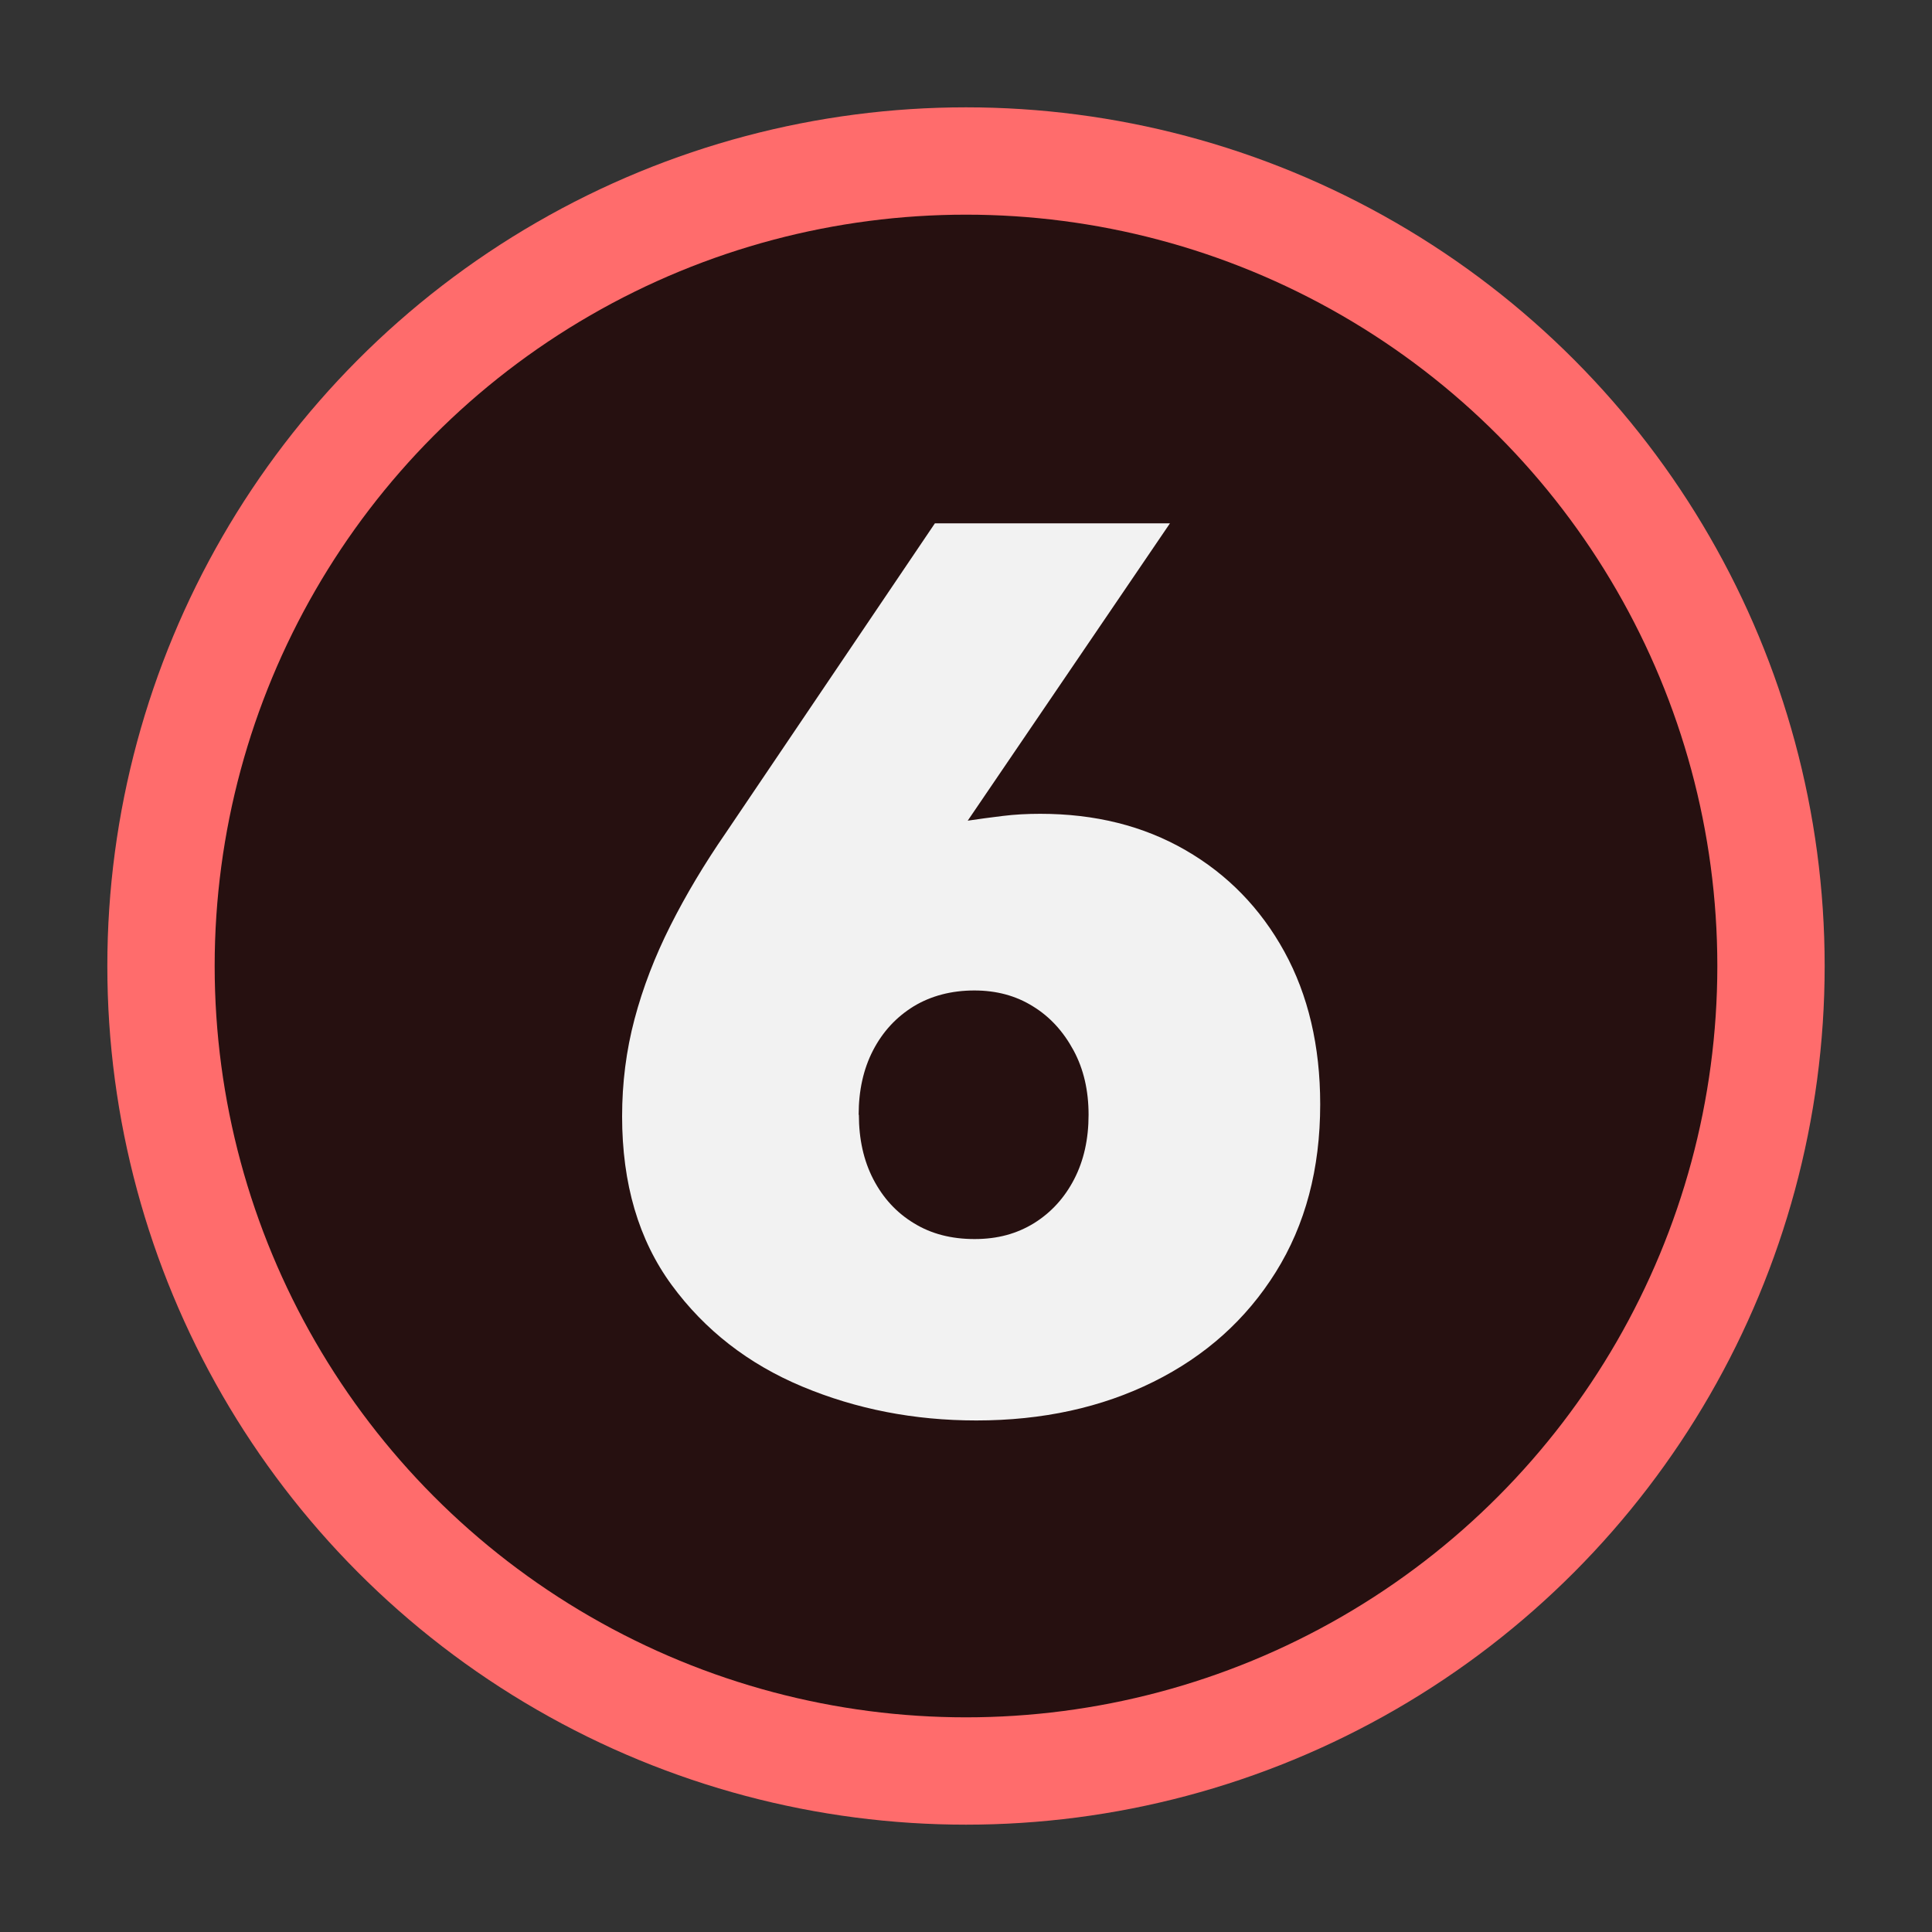 <?xml version="1.0" encoding="UTF-8"?>
<svg id="Layer_2" data-name="Layer 2" xmlns="http://www.w3.org/2000/svg" viewBox="0 0 90 90">
  <rect x="0" y="0" width="90" height="90" fill="#333333" stroke="none"/>
  <defs>
    <style>
      .cls-1 {
        fill: #ff6c6c;
      }

      .cls-1, .cls-2, .cls-3, .cls-4 {
        stroke-width: 0px;
      }

      .cls-2 {
        fill: none;
      }

      .cls-3 {
        fill: #f2f2f2;
      }

      .cls-4 {
        opacity: .85;
      }
    </style>
  </defs>
  <g id="Layer_1-2" data-name="Layer 1">
    <g>
      <circle class="cls-1" cx="45" cy="45" r="40"/>
      <circle class="cls-4" cx="45" cy="45" r="35"/>
      <path class="cls-3" d="m28.98,52.01c0-1.56.19-3.07.58-4.54.39-1.47.95-2.92,1.67-4.35.72-1.43,1.58-2.87,2.58-4.32l9.74-14.42h10.95l-9.42,13.85c.52-.08,1.07-.15,1.63-.22.56-.07,1.15-.1,1.75-.1,2.55,0,4.8.56,6.76,1.69,1.96,1.13,3.5,2.71,4.61,4.73s1.67,4.4,1.67,7.11c0,3.01-.69,5.61-2.07,7.82-1.38,2.21-3.28,3.91-5.7,5.11s-5.17,1.8-8.25,1.8c-2.9,0-5.6-.53-8.11-1.58-2.51-1.05-4.54-2.63-6.08-4.73-1.54-2.1-2.31-4.72-2.31-7.86Zm11.03-.08c0,1.13.22,2.13.67,3,.45.87,1.08,1.56,1.89,2.05.81.5,1.75.74,2.83.74s1.97-.25,2.77-.74c.8-.5,1.42-1.18,1.87-2.05.45-.87.67-1.87.67-3s-.23-2.13-.7-3-1.09-1.56-1.89-2.05c-.8-.5-1.71-.74-2.73-.74-1.07,0-2.02.25-2.83.74-.81.5-1.44,1.18-1.89,2.05-.45.87-.67,1.87-.67,3Z"/>
      <rect class="cls-2" width="90" height="90"/>
    </g>
  </g>
</svg>